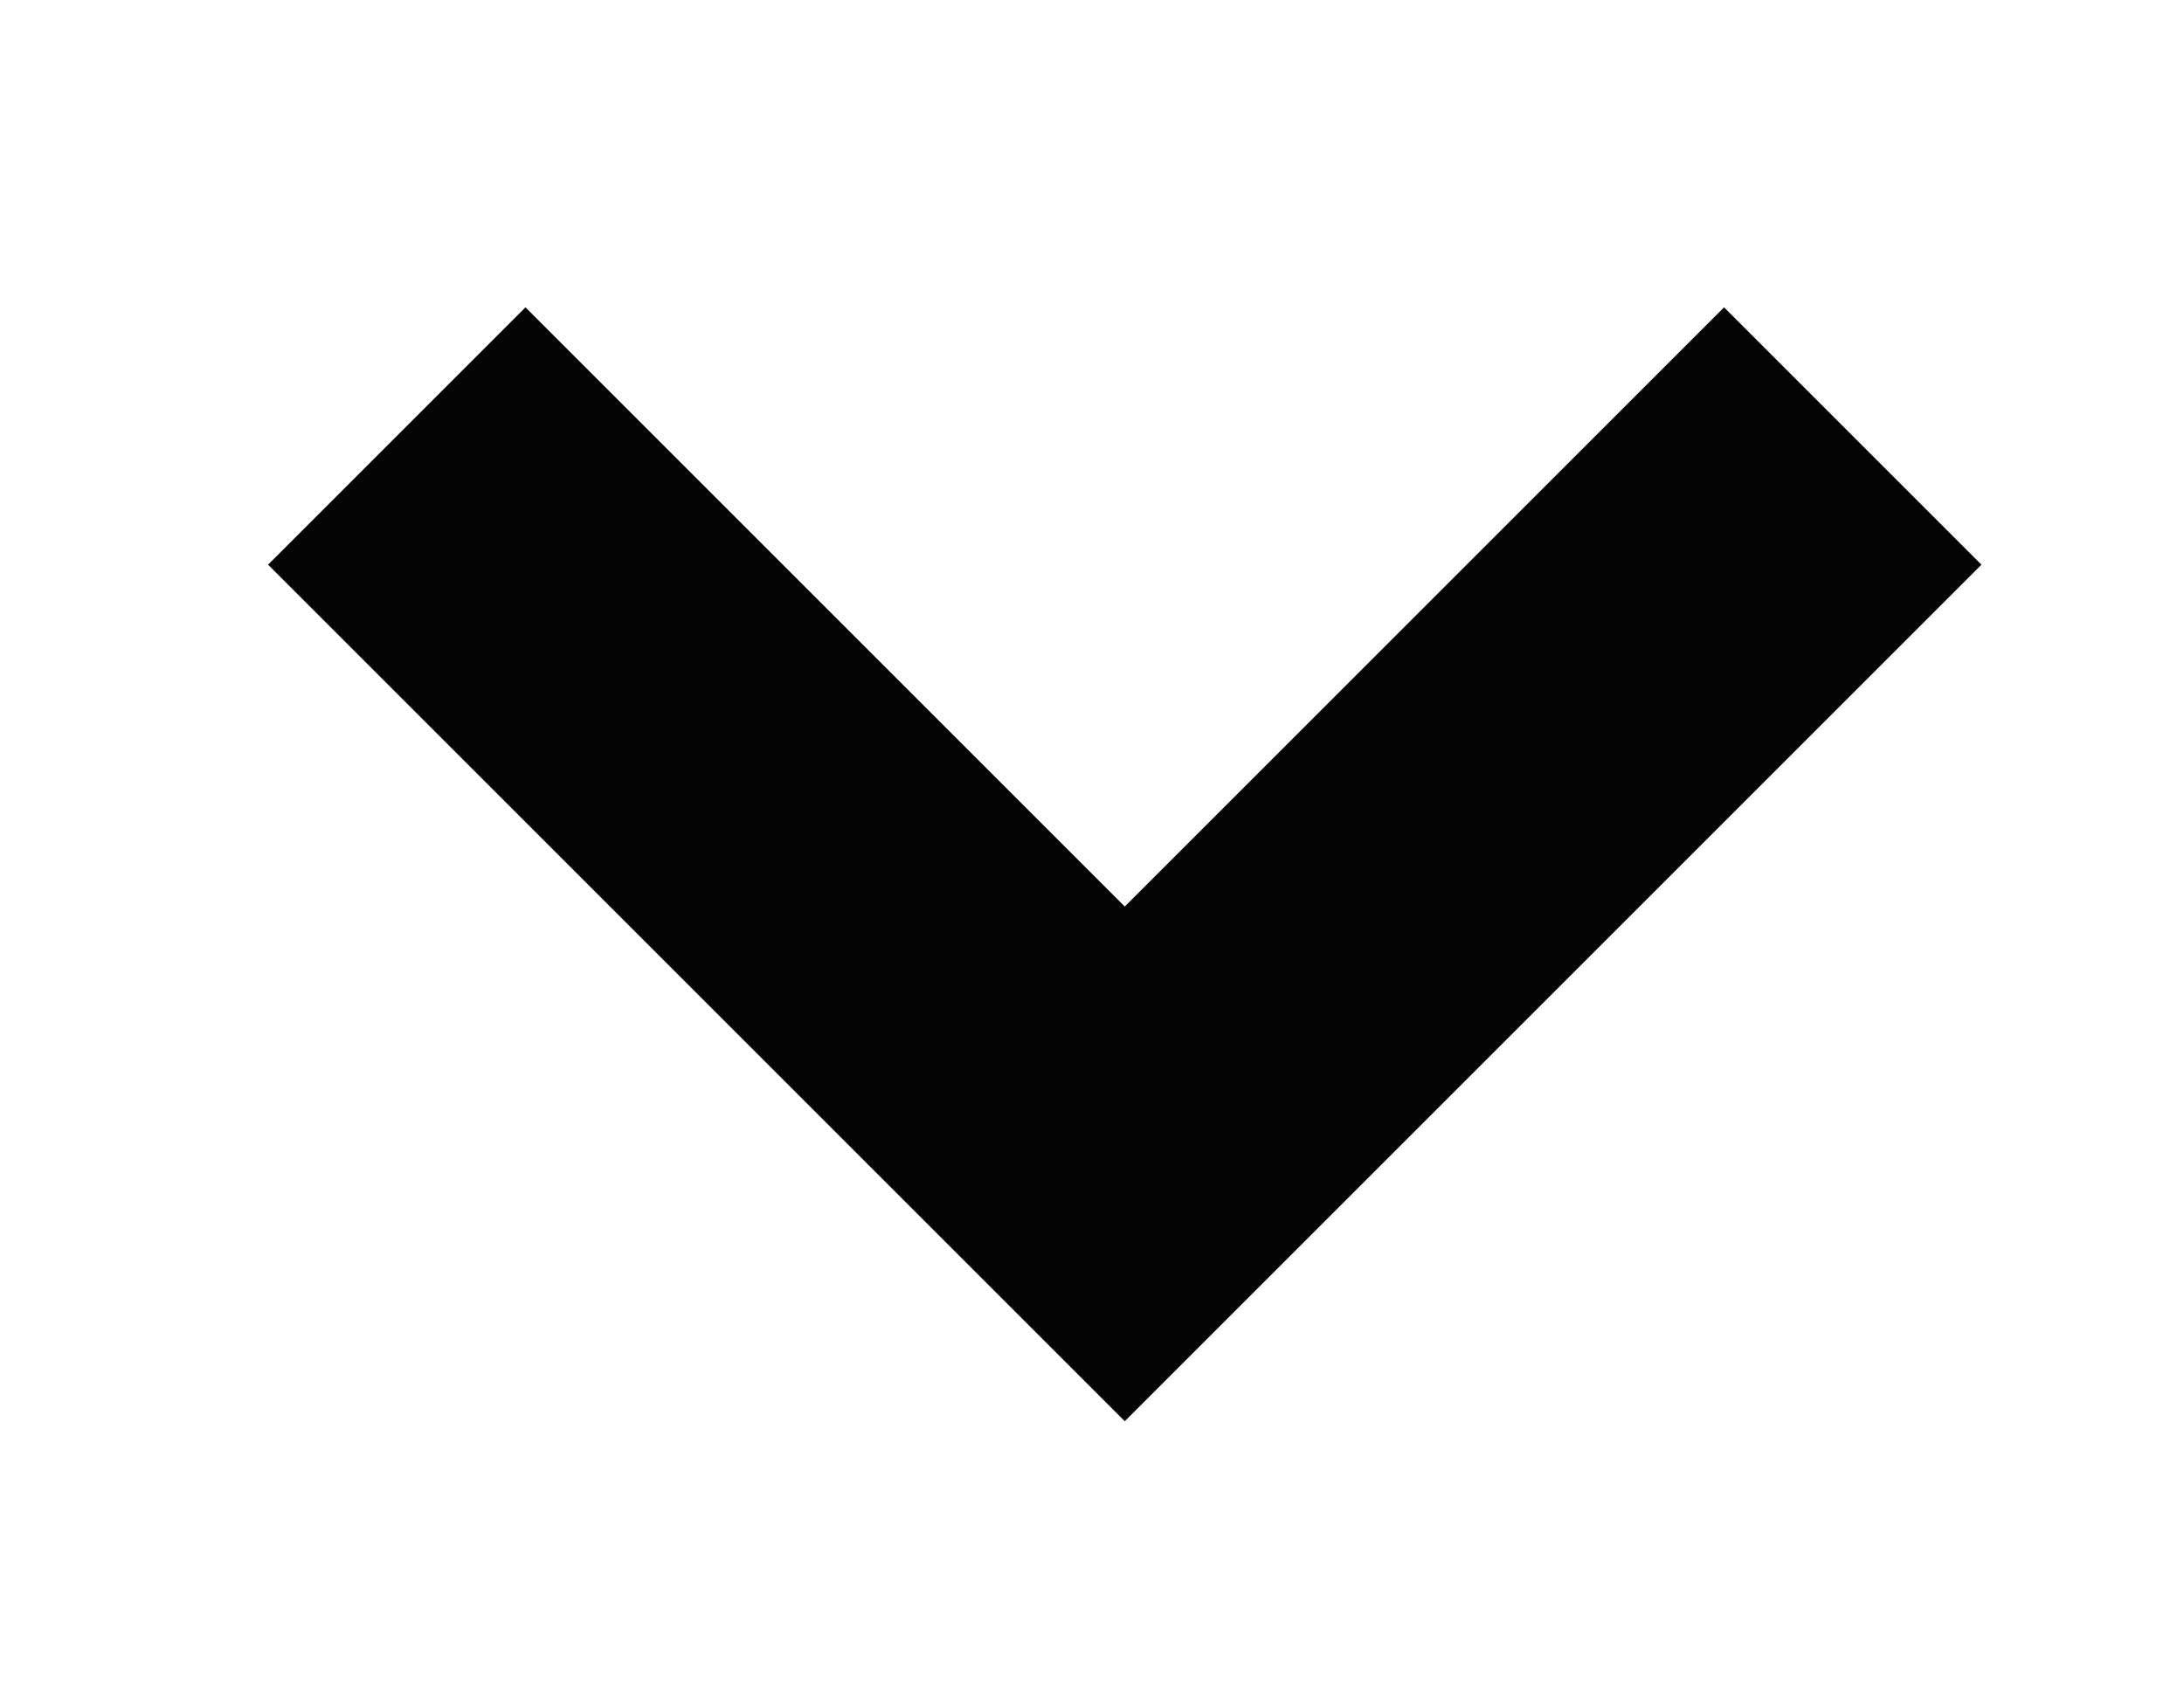 <svg width="9" height="7" viewBox="0 0 9 7" fill="none" xmlns="http://www.w3.org/2000/svg">
<g clip-path="url(#clip0_6_1426)">
<g clip-path="url(#clip1_6_1426)">
<path d="M1.635 1.797L4.635 4.797L7.635 1.797" stroke="#040404" stroke-width="1.5"/>
</g>
</g>
<defs>
<clipPath id="clip0_6_1426">
<rect width="8" height="6" fill="white" transform="translate(0.635 0.797)"/>
</clipPath>
<clipPath id="clip1_6_1426">
<rect width="8" height="6" fill="white" transform="translate(0.635 0.797)"/>
</clipPath>
</defs>
</svg>
